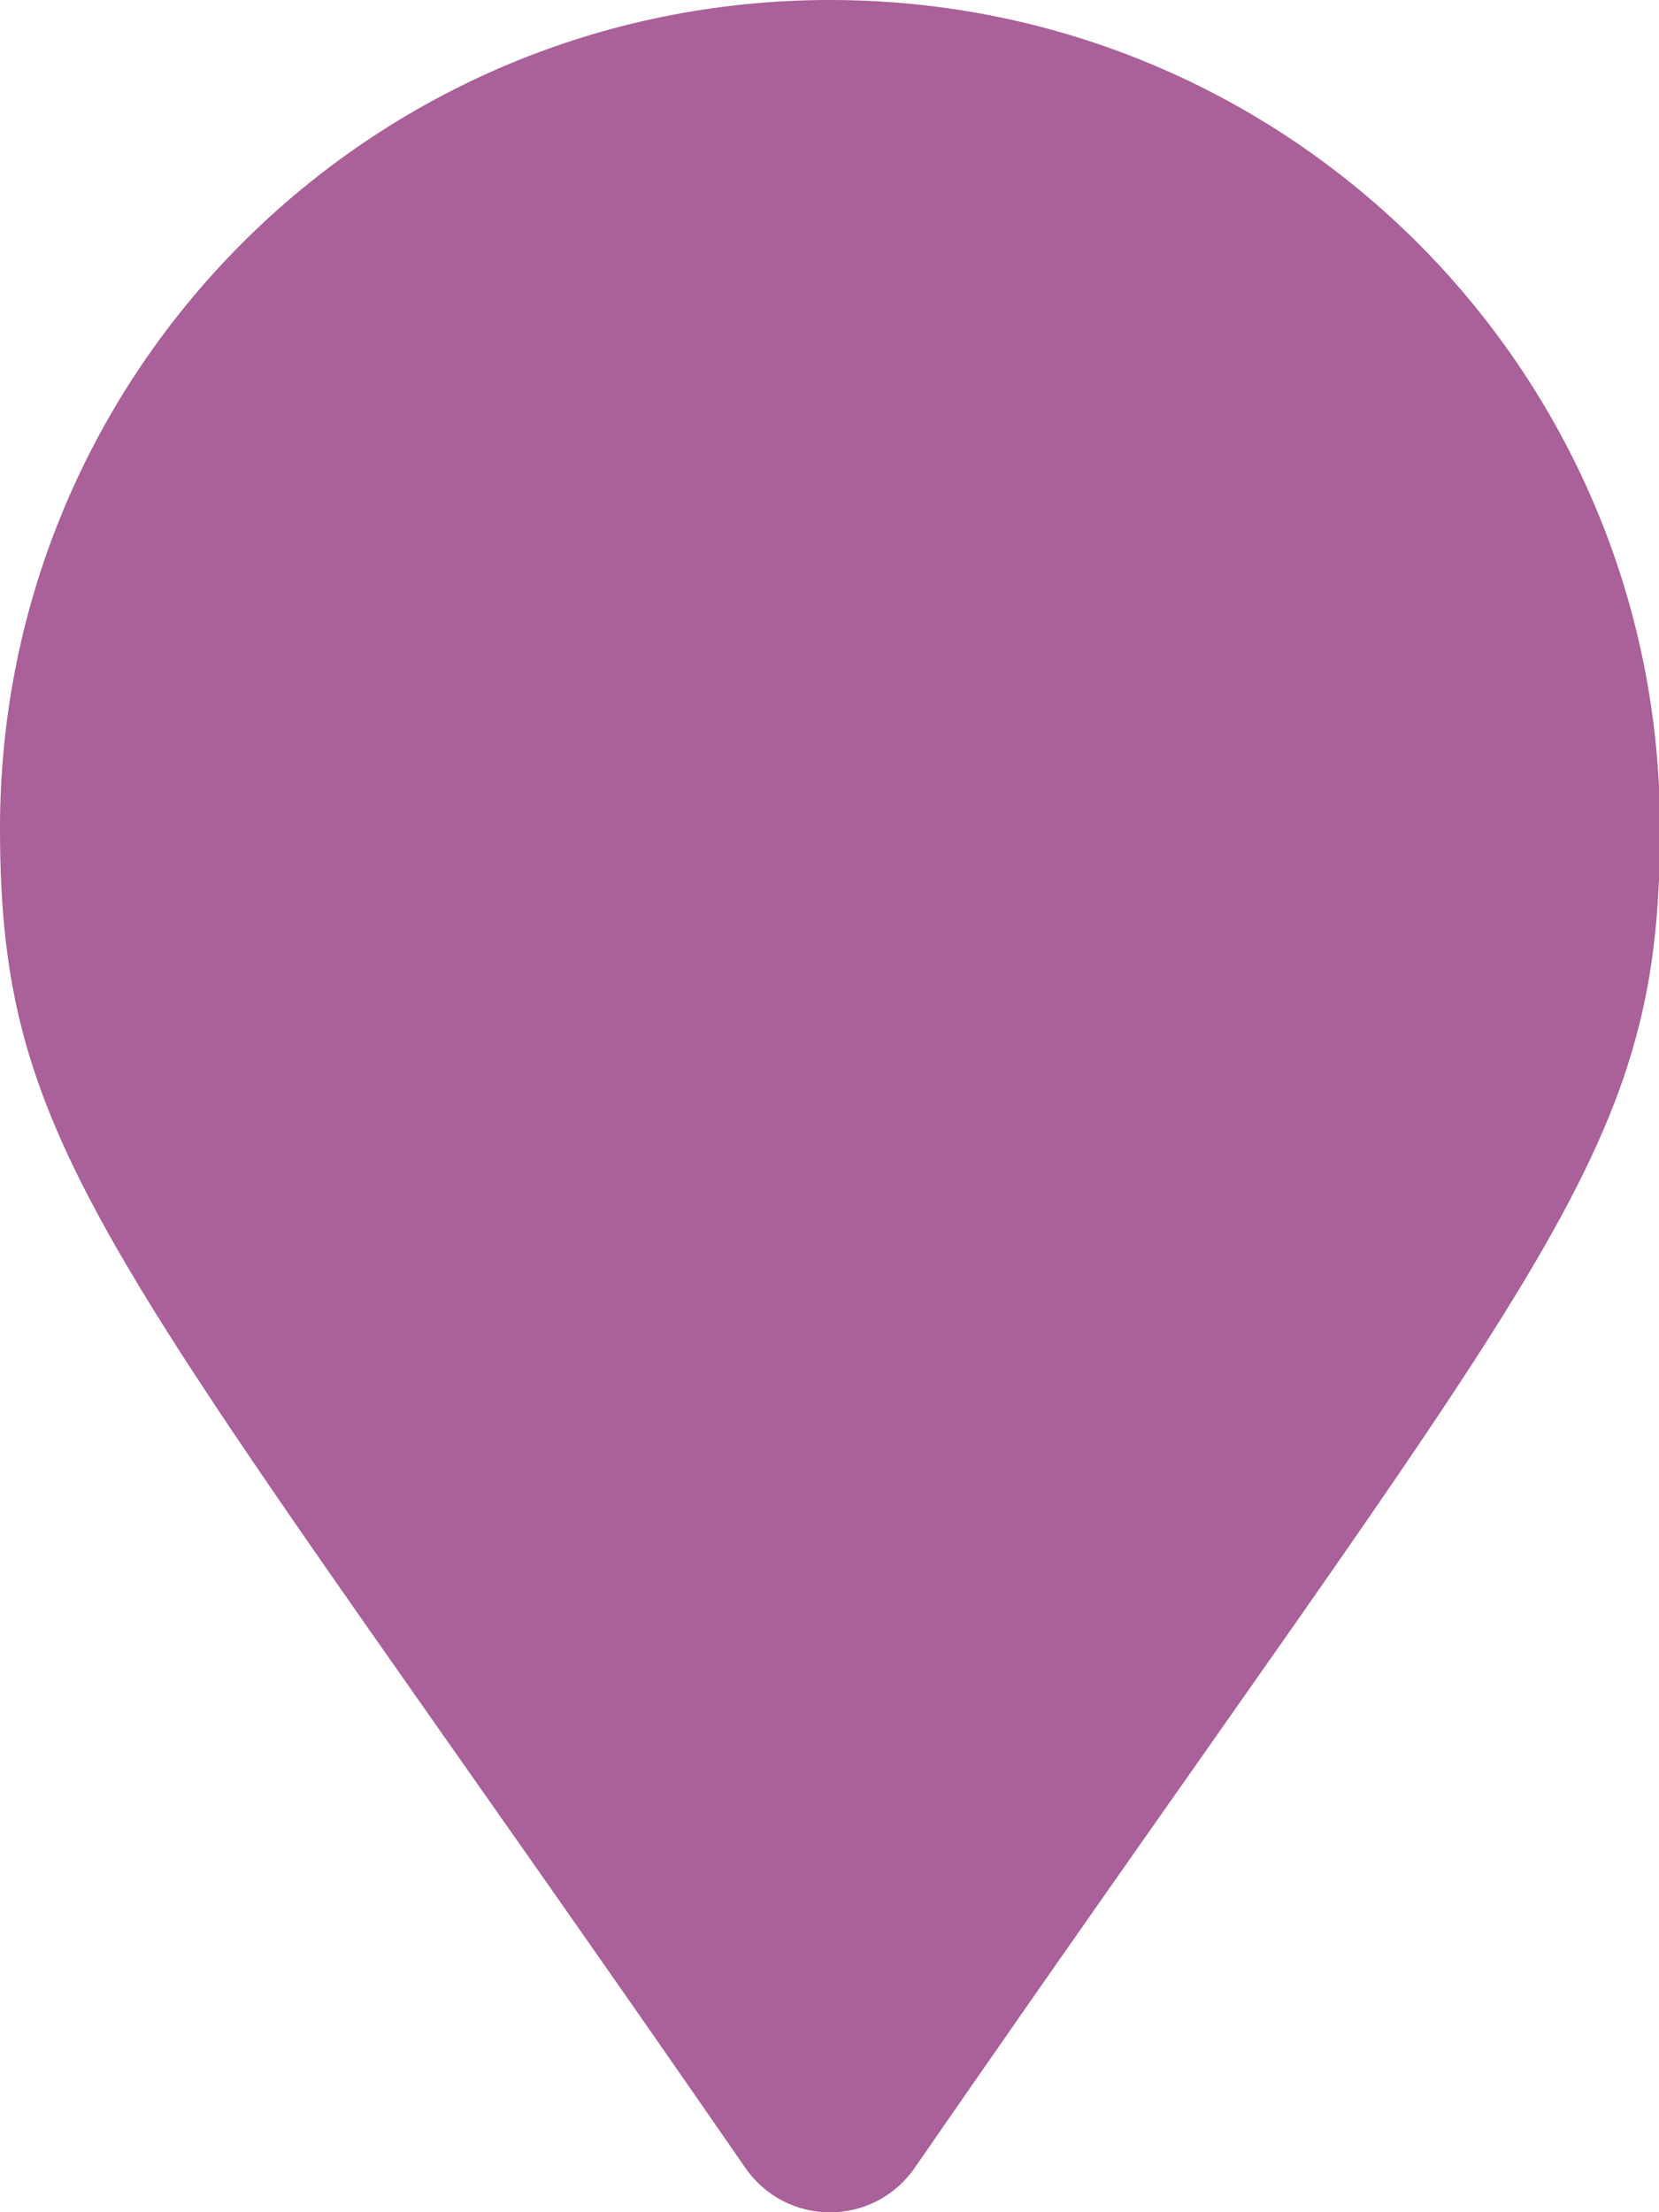 <?xml version="1.0" encoding="UTF-8" standalone="no"?>
<!-- Generator: Adobe Illustrator 26.0.2, SVG Export Plug-In . SVG Version: 6.00 Build 0)  -->

<svg
   version="1.1"
   x="0px"
   y="0px"
   viewBox="0 0 30 40"
   xml:space="preserve"
   id="svg15"
   sodipodi:docname="marker_culex_probable.svg"
   width="30"
   height="40"
   inkscape:version="1.1.1 (3bf5ae0d25, 2021-09-20)"
   xmlns:inkscape="http://www.inkscape.org/namespaces/inkscape"
   xmlns:sodipodi="http://sodipodi.sourceforge.net/DTD/sodipodi-0.dtd"
   xmlns:xlink="http://www.w3.org/1999/xlink"
   xmlns="http://www.w3.org/2000/svg"
   xmlns:svg="http://www.w3.org/2000/svg"><defs
   id="defs19"><linearGradient
     inkscape:collect="always"
     id="linearGradient18697"><stop
       style="stop-color:#499fff;stop-opacity:1;"
       offset="0"
       id="stop18693" /><stop
       style="stop-color:#499fff;stop-opacity:0;"
       offset="1"
       id="stop18695" /></linearGradient><linearGradient
     inkscape:collect="always"
     xlink:href="#linearGradient18697"
     id="linearGradient18699"
     x1="0"
     y1="40.325"
     x2="60.4"
     y2="40.325"
     gradientUnits="userSpaceOnUse" /></defs><sodipodi:namedview
   id="namedview17"
   pagecolor="#ffffff"
   bordercolor="#666666"
   borderopacity="1.0"
   inkscape:pageshadow="2"
   inkscape:pageopacity="0.0"
   inkscape:pagecheckerboard="0"
   showgrid="false"
   width="30px"
   inkscape:zoom="8.9205957"
   inkscape:cx="15.694019"
   inkscape:cy="40.243949"
   inkscape:window-width="1493"
   inkscape:window-height="988"
   inkscape:window-x="0"
   inkscape:window-y="22"
   inkscape:window-maximized="0"
   inkscape:current-layer="TOC_CONTENT" />
<style
   type="text/css"
   id="style2">
	.st0{clip-path:url(#SVGID_00000136386088368648505400000000571717232383379892_);}
	.st1{clip-path:url(#SVGID_00000116205600839791112250000014937956478301575336_);}
	.st2{clip-path:url(#SVGID_00000096040197326335863040000017996150782894966913_);}
	.st3{clip-path:url(#SVGID_00000171685803243020096840000015679599210622463931_);}
	.st4{clip-path:url(#SVGID_00000127036615931805248780000005700885795311586226_);}
	.st5{clip-path:url(#SVGID_00000077315485366628045660000011366337665254483639_);}
	.st6{clip-path:url(#SVGID_00000058583532550707888440000013826178488048493204_);}
	.st7{clip-path:url(#SVGID_00000022557654374484654540000001774627582556727481_);}
	.st8{fill:#333333;}
	.st9{fill:#EEA401;}
	.st10{fill:#F8DA98;}
	.st11{fill:#EFA501;}
	.st12{fill:#FFFFFF;}
	.st13{fill:#666666;}
	.st14{fill:none;stroke:#A7A7A7;stroke-width:0.75;stroke-linecap:square;stroke-miterlimit:10;}
	.st15{fill:none;stroke:#576C7E;stroke-miterlimit:10;}
	.st16{fill:none;}
	.st17{fill:none;stroke:#8D8D8D;stroke-miterlimit:10;}
	.st18{fill:none;stroke:#DADADA;stroke-miterlimit:10;}
	.st19{fill:none;stroke:#AA4499;stroke-width:3;stroke-miterlimit:10;}
	.st20{fill:none;stroke:#333333;stroke-width:3;stroke-miterlimit:10;}
	.st21{fill:none;stroke:#000000;stroke-width:0.25;stroke-miterlimit:10;}
	.st22{fill:#4D4D4D;}
	.st23{clip-path:url(#SVGID_00000144295339361052626790000007699555023762521490_);}
	.st24{fill:#BB082B;}
	.st25{fill:#ED3D2C;}
	.st26{fill:#FB8D46;}
	.st27{fill:#FDCB65;}
	.st28{fill:#FFFEB6;}
	.st29{fill:none;stroke:#666666;stroke-width:0.25;stroke-miterlimit:10;}
	.st30{fill:#E3D6A2;}
	.st31{fill:#6A6B59;}
	.st32{fill:none;stroke:#FFFFFF;stroke-width:0.75;stroke-miterlimit:10;}
	.st33{opacity:0.3;}
	.st34{fill:none;stroke:#4D4D4D;stroke-width:0.75;stroke-miterlimit:10;}
	.st35{fill:#A8B9C1;}
	.st36{fill:#0071B0;}
	.st37{fill:none;stroke:#576C7E;stroke-width:3;stroke-linecap:round;stroke-miterlimit:10;}
	.st38{fill:#E2B3AA;}
	.st39{fill:#AF4949;}
	.st40{fill:#576C7E;}
	.st41{fill:#511136;}
	.st42{fill:#7A1952;}
	.st43{fill:#A1216D;}
	.st44{fill:#B44E89;}
	.st45{fill:#C67AA6;}
	.st46{fill:#FFDD19;}
	.st47{opacity:0.69;}
	.st48{fill:#B6CCB7;}
	.st49{fill:#CC6677;}
	.st50{fill:#1072AD;}
	.st51{fill:#DBE2E5;}
	.st52{fill:#A4A9AC;}
	.st53{fill:#E9EDEF;}
	.st54{fill:#F0F3F4;}
	.st55{fill:#F7F8F9;}
	.st56{fill:#C0C0C0;}
	.st57{fill:#49A999;}
	.st58{fill:#8BCCEC;}
	.st59{fill:#AA4499;}
	.st60{fill:none;stroke:#C0C0C0;stroke-miterlimit:10;}
	.st61{fill:#E6E6E6;}
	.st62{fill:none;stroke:#FFFFFF;stroke-width:3;stroke-linecap:round;stroke-miterlimit:10;}
	.st63{fill:none;stroke:#C0C0C0;stroke-width:4;stroke-linecap:round;stroke-miterlimit:10;}
	.st64{clip-path:url(#SVGID_00000183250794884185990790000000739072844913366953_);}
	.st65{fill:#22AA73;}
	.st66{fill:#F7DC63;}
	.st67{fill:none;stroke:#A8A8A8;stroke-width:0.75;stroke-linecap:square;stroke-miterlimit:10;}
	.st68{clip-path:url(#SVGID_00000147193797632158530140000004258360248796616629_);}
	.st69{opacity:0.61;}
	.st70{opacity:0.27;fill:#EFA501;}
	.st71{clip-path:url(#SVGID_00000000905411102311841070000018389179953301501091_);}
	.st72{clip-path:url(#SVGID_00000002359486753169303410000014227575780122991244_);}
	.st73{fill:none;stroke:#8E8E8E;stroke-miterlimit:10;}
	.st74{fill:none;stroke:#DBDBDB;stroke-miterlimit:10;}
	.st75{fill:#FFFFFF;stroke:#4D4D4D;stroke-miterlimit:10;}
	.st76{fill:#22A973;}
	.st77{fill:#F6DB63;}
</style>
<g
   id="MAPA_BASE">
</g>
<g
   id="GRAFIC">
	<g
   id="Capa_4">
	</g>
</g>
<g
   id="TOC_FONS">
</g>
<g
   id="CREDITS">
</g>
<g
   id="TOC_CONTENT"
   transform="scale(0.497,0.496)"
   style="fill:#aa4499;fill-opacity:1">
	<path
   d="M 0,30.2 C 0,13.5 13.5,0 30.2,0 46.9,0 60.4,13.5 60.4,30.2 60.4,42.4 56.2,45.8 33.3,79 31.8,81.2 28.6,81.2 27.1,79 4.2,45.8 0,42.4 0,30.2 Z"
   id="path9"
   style="fill:#aa6099;fill-opacity:1" />
</g>
<g
   id="MOBIL">
</g>
<g
   id="POIS">
</g>
<g
   id="POPUP">
</g>
</svg>
